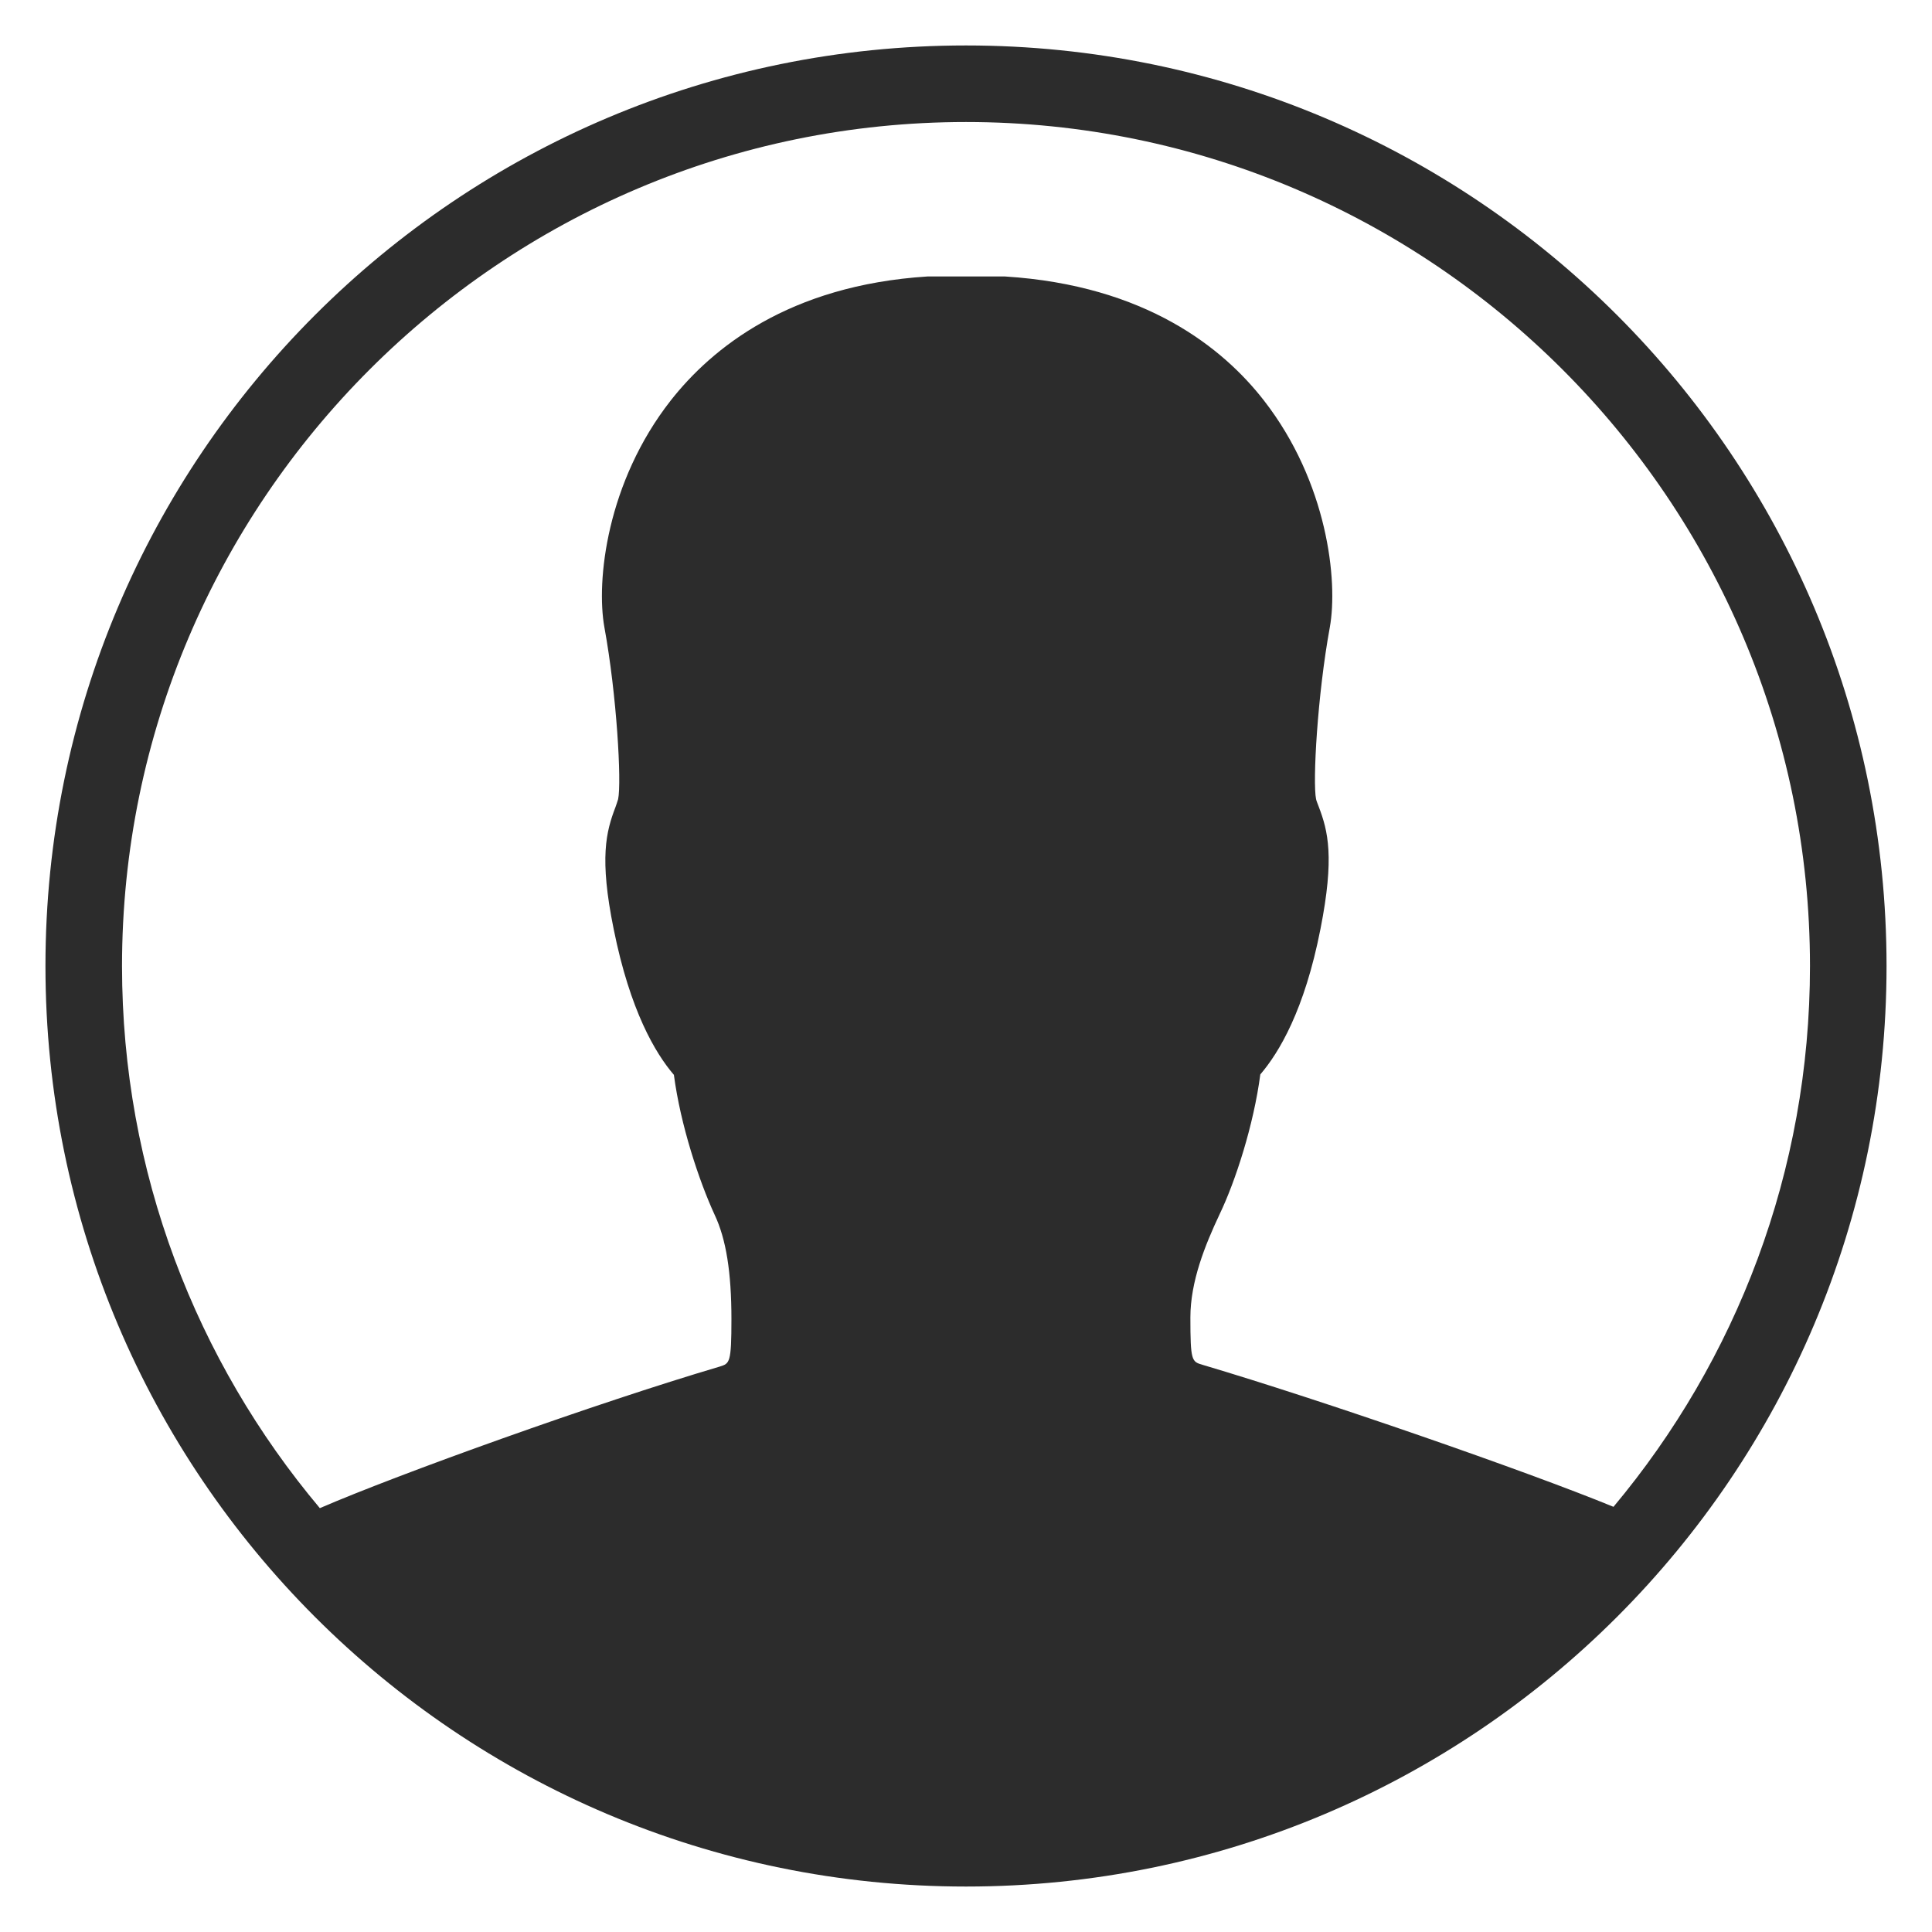 <?xml version="1.0" encoding="utf-8"?>
<!-- Generator: Adobe Illustrator 16.0.0, SVG Export Plug-In . SVG Version: 6.00 Build 0)  -->
<!DOCTYPE svg PUBLIC "-//W3C//DTD SVG 1.1//EN" "http://www.w3.org/Graphics/SVG/1.1/DTD/svg11.dtd">
<svg version="1.1" id="图层_1" xmlns="http://www.w3.org/2000/svg" xmlns:xlink="http://www.w3.org/1999/xlink" x="0px" y="0px"
	 width="1024px" height="1024px" viewBox="0 0 1024 1024" enable-background="new 0 0 1024 1024" xml:space="preserve">
<path fill="#2C2C2C" d="M512,24.092C242.478,24.092,24.092,242.478,24.092,512c0,269.522,218.385,487.907,487.908,487.907
	c269.523,0,487.908-218.385,487.908-487.907C999.908,242.478,781.521,24.092,512,24.092z M512,64.673
	c246.533,0,447.326,200.559,447.326,447.327c0,109.076-39.172,209.003-104.148,286.646c-46.915-19.234-154.582-56.53-217.917-75.297
	c-5.63-1.642-6.333-2.11-6.333-25.1c0-19,7.74-38.234,15.481-54.655c8.444-17.592,18.062-47.383,21.58-74.124
	c9.853-11.494,23.458-34.012,31.901-77.174c7.506-38.001,3.987-51.84-0.938-64.742c-0.469-1.407-1.172-2.813-1.406-3.987
	c-1.877-8.915,0.703-55.125,7.272-91.014c4.455-24.63-1.175-76.939-34.951-120.335c-21.349-27.445-62.396-60.988-137.227-65.68
	h-41.049c-73.656,4.691-114.471,38.235-136.051,65.68c-34.013,43.396-39.643,95.705-35.187,120.335
	c6.567,35.889,9.148,82.099,7.271,91.014c-0.469,1.643-0.938,2.814-1.407,4.223c-4.926,12.902-8.679,26.74-0.938,64.742
	c8.678,43.162,22.049,65.679,31.9,77.173c3.52,26.741,13.371,56.298,21.58,74.124c6.101,12.901,8.914,30.494,8.914,55.358
	c0,23.224-0.938,23.457-6.099,25.1c-65.915,19.47-170.298,57.002-212.052,75.063C104.081,721.473,64.673,621.311,64.673,512
	C64.673,265.466,265.466,64.673,512,64.673L512,64.673z"/>
</svg>
